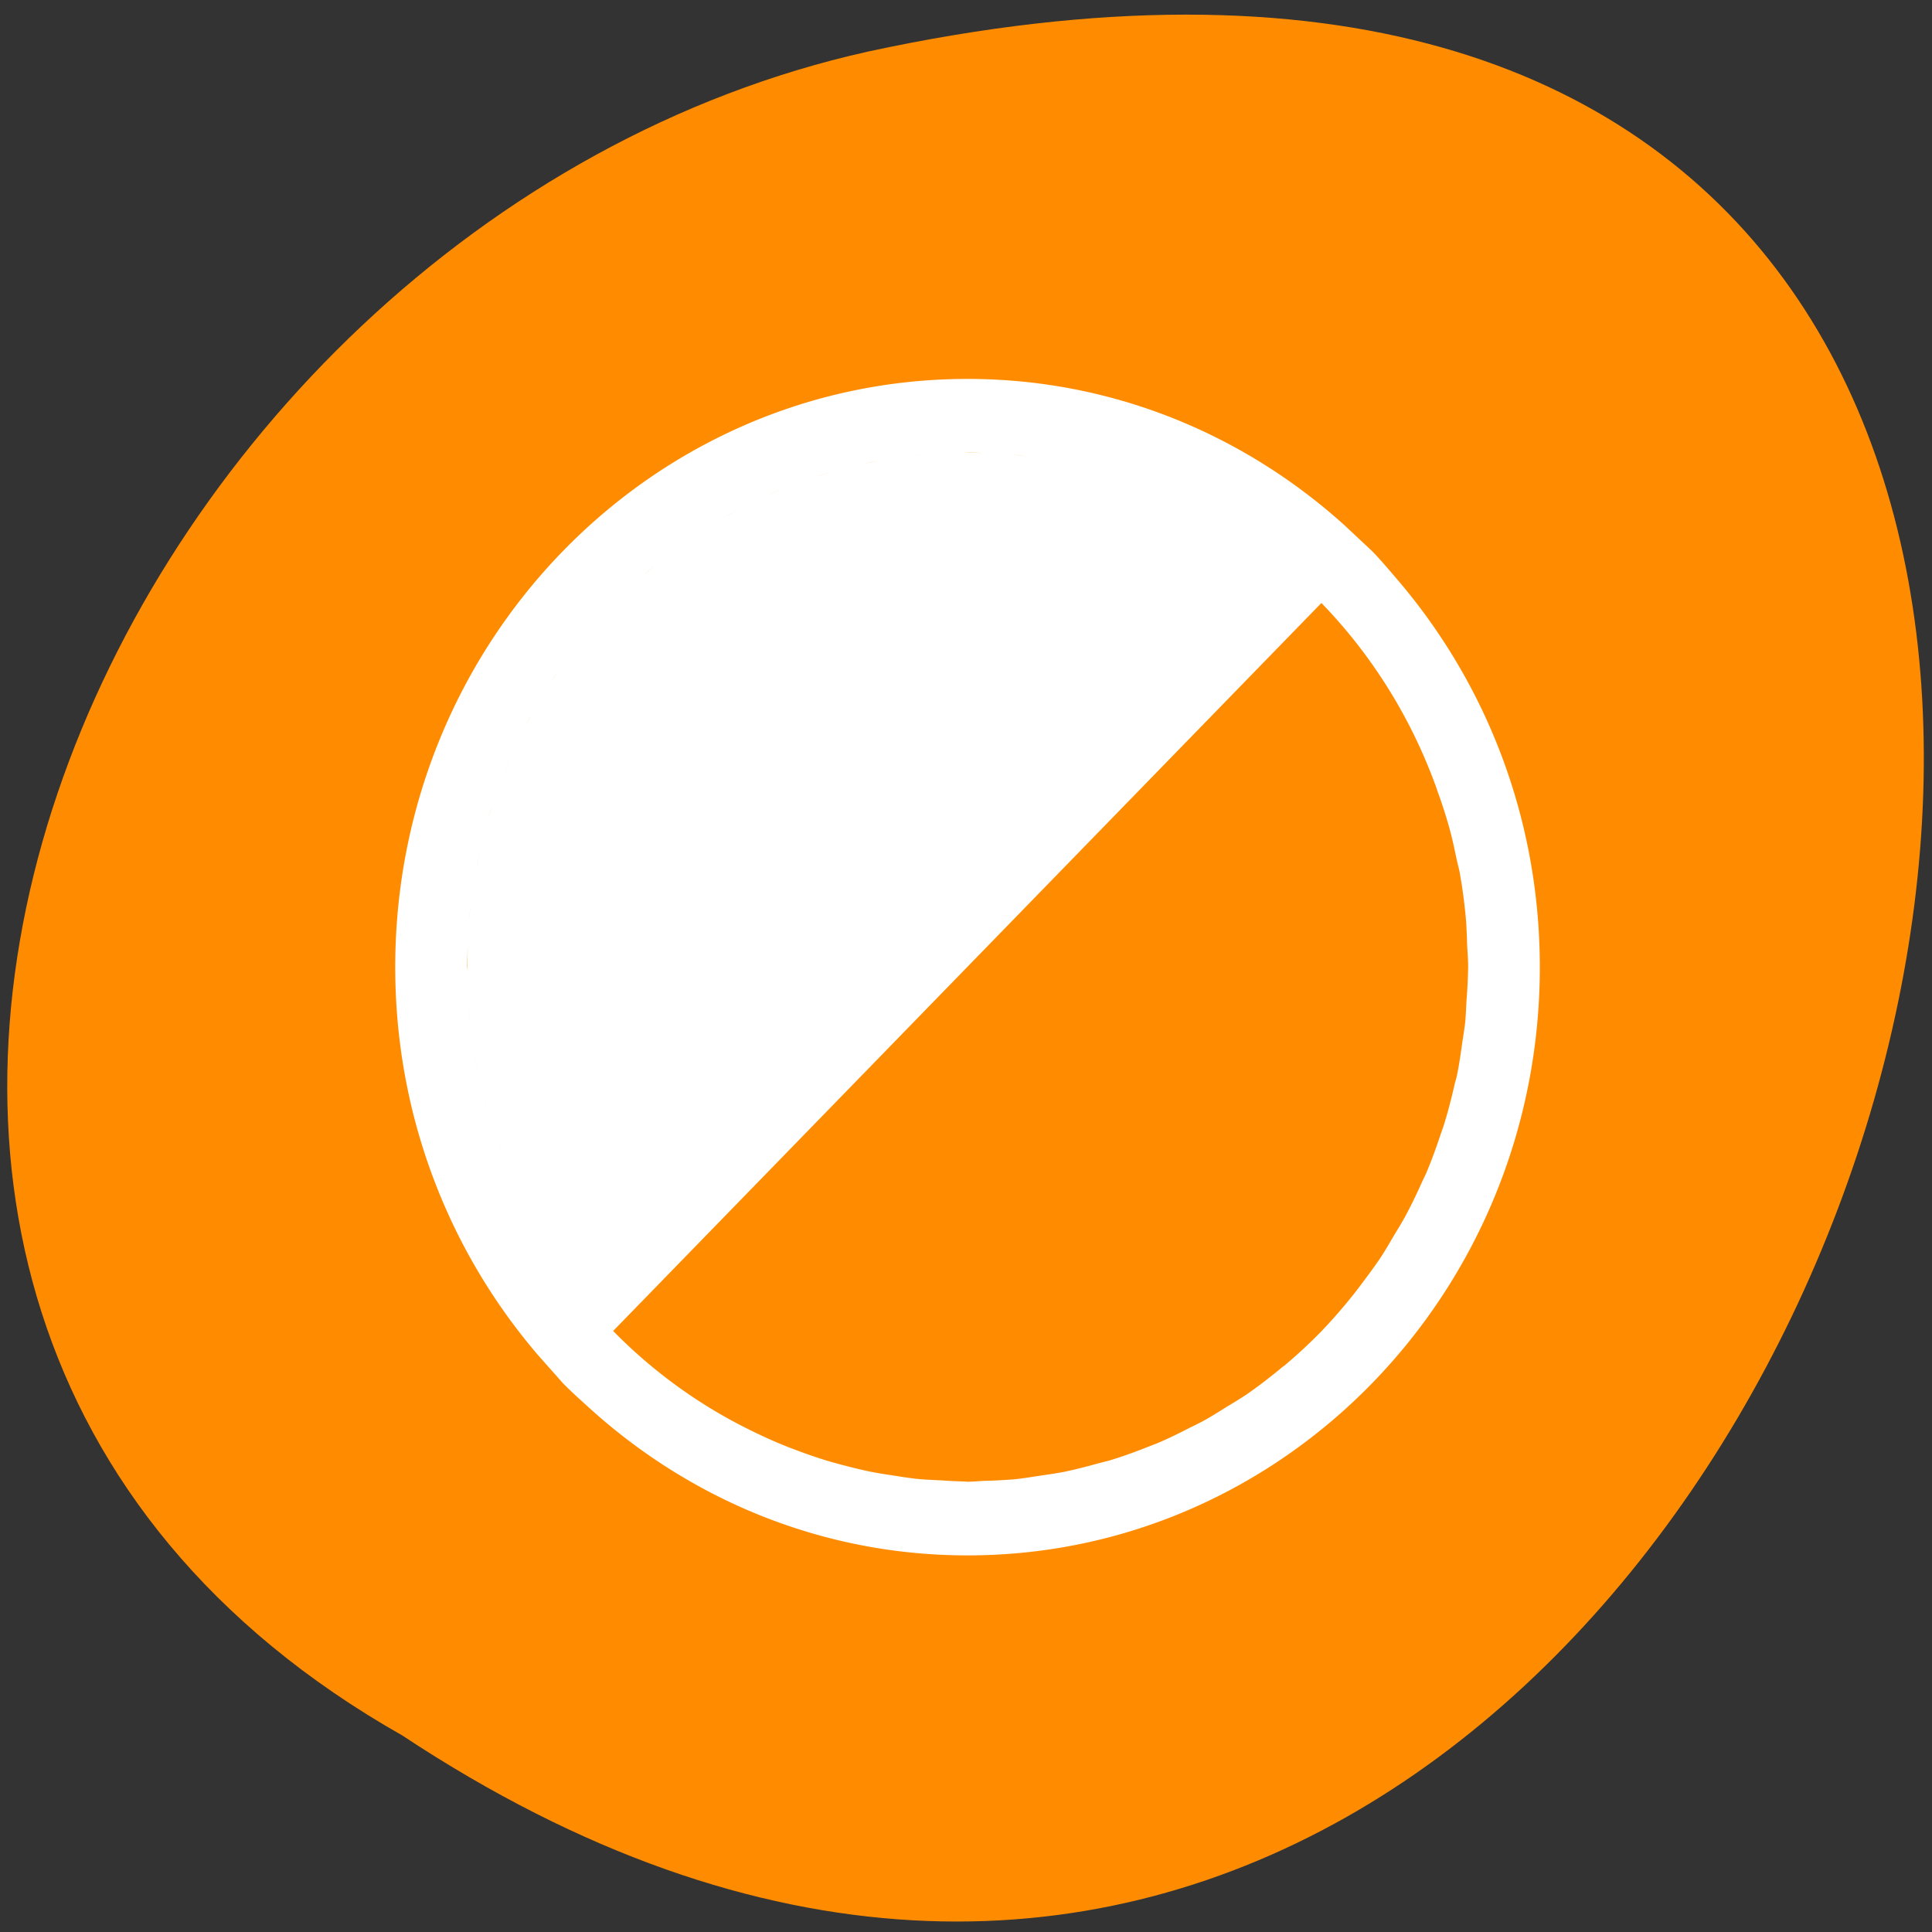 <svg xmlns="http://www.w3.org/2000/svg" viewBox="0 0 256 256"><rect x="0" y="0" width="256" height="256" fill="#333333" stroke="none"/><defs><clipPath><path d="m 74 56.824 h 129 v 139.69 h -129"/></clipPath><clipPath><path d="m 27.707 56.824 h 82.29 v 139.69 h -82.29"/></clipPath><clipPath><path d="m 171 132 h 54.625 v 24 h -54.625"/></clipPath><clipPath><path d="m 148 97 h 77.63 v 24 h -77.62"/></clipPath><clipPath><path transform="matrix(15.333 0 0 11.5 415 -125.5)" d="m -24 13 c 0 1.105 -0.672 2 -1.5 2 -0.828 0 -1.5 -0.895 -1.5 -2 0 -1.105 0.672 -2 1.5 -2 0.828 0 1.5 0.895 1.5 2 z"/></clipPath></defs><g transform="matrix(-0.992 0 0 0.987 254.92 -784.07)" style="fill:#ff8c00;color:#000"><path d="m 203.23 1027.39 c -192.46 127.95 -311 -280.09 -62.2 -226.07 102.82 23.02 165.22 167.39 62.2 226.07 z"/><path d="m 567.94 612.99 l -0.376 -0.343 c -1.41 -1.243 -3.254 -2 -5.281 -2 -4.418 0 -7.999 3.581 -7.999 7.999 0 2.028 0.756 3.871 2 5.281 l 0.343 0.376 c 0.119 0.119 0.249 0.231 0.376 0.343 1.41 1.243 3.254 2 5.281 2 4.418 0 7.999 -3.581 7.999 -7.999 0 -2.028 -0.756 -3.871 -2 -5.281 -0.111 -0.126 -0.224 -0.257 -0.343 -0.376 z m -0.707 0.707 a 7 7 0 0 1 1.587 2.465 c 0.001 0.002 0.003 0.004 0.004 0.007 a 7 7 0 0 1 0.019 0.058 7 7 0 0 1 0.168 0.5 c 0.046 0.158 0.081 0.321 0.116 0.483 a 7 7 0 0 1 0.036 0.146 c 0.001 0.003 0.001 0.006 0.001 0.01 0.04 0.213 0.068 0.43 0.088 0.649 a 7 7 0 0 1 0.014 0.307 c 0.005 0.108 0.015 0.215 0.015 0.325 0 0.014 -0.001 0.028 -0.001 0.043 a 7 7 0 0 1 -0.021 0.399 c -0.007 0.107 -0.009 0.216 -0.021 0.322 a 7 7 0 0 1 -0.036 0.24 c -0.023 0.159 -0.045 0.318 -0.079 0.474 a 7 7 0 0 1 -0.003 0.014 c -0.008 0.035 -0.02 0.068 -0.028 0.102 -0.044 0.188 -0.092 0.372 -0.151 0.554 a 7 7 0 0 1 -0.041 0.116 c -0.063 0.184 -0.13 0.365 -0.207 0.541 a 7 7 0 0 1 -0.05 0.102 c -0.077 0.168 -0.158 0.333 -0.247 0.493 a 7 7 0 0 1 -0.139 0.228 c -0.071 0.117 -0.14 0.235 -0.218 0.348 a 7 7 0 0 1 -0.174 0.235 c -0.081 0.107 -0.163 0.214 -0.25 0.316 a 7 7 0 0 1 -0.384 0.423 c -0.164 0.164 -0.338 0.321 -0.518 0.468 a 7 7 0 0 1 -0.001 0.001 c -0.009 0.007 -0.019 0.012 -0.028 0.019 -0.163 0.132 -0.332 0.259 -0.507 0.377 a 7 7 0 0 1 -0.265 0.16 c -0.111 0.068 -0.221 0.136 -0.336 0.197 a 7 7 0 0 1 -0.184 0.09 c -0.152 0.076 -0.306 0.151 -0.464 0.215 a 7 7 0 0 1 -0.11 0.041 c -0.179 0.07 -0.36 0.134 -0.546 0.189 a 7 7 0 0 1 -0.137 0.034 c -0.173 0.047 -0.346 0.091 -0.523 0.126 a 7 7 0 0 1 -0.287 0.044 c -0.128 0.019 -0.256 0.04 -0.387 0.053 a 7 7 0 0 1 -0.407 0.021 c -0.084 0.003 -0.166 0.012 -0.25 0.012 -0.015 0 -0.029 -0.003 -0.044 -0.003 a 7 7 0 0 1 -0.316 -0.015 c -0.121 -0.006 -0.243 -0.01 -0.362 -0.022 a 7 7 0 0 1 -0.276 -0.039 c -0.132 -0.019 -0.264 -0.038 -0.394 -0.065 a 7 7 0 0 1 -0.296 -0.069 c -0.104 -0.026 -0.208 -0.053 -0.311 -0.084 a 7 7 0 0 1 -0.405 -0.137 c -0.046 -0.017 -0.092 -0.033 -0.137 -0.051 a 7 7 0 0 1 -0.503 -0.221 7 7 0 0 1 -1.907 -1.344 l 9.899 -9.899 z m -3.976 -1.974 a 7 7 0 0 0 -0.342 -0.047 c 0.116 0.01 0.228 0.031 0.342 0.047 z m -0.649 -0.061 a 7 7 0 0 0 -0.367 -0.014 c 0.014 0 0.028 -0.001 0.043 -0.001 0.11 0 0.216 0.01 0.325 0.015 z m -0.766 0.007 a 7 7 0 0 0 -0.322 0.021 c 0.106 -0.011 0.214 -0.014 0.322 -0.021 z m -0.613 0.066 a 7 7 0 0 0 -0.403 0.066 c 0.132 -0.028 0.268 -0.046 0.403 -0.066 z m -0.652 0.13 a 7 7 0 0 0 -0.43 0.117 c 0.14 -0.045 0.285 -0.081 0.43 -0.117 z m -0.65 0.197 a 7 7 0 0 0 -0.424 0.162 c 0.138 -0.06 0.281 -0.11 0.424 -0.162 z m -0.645 0.269 a 7 7 0 0 0 -0.398 0.199 c 0.129 -0.072 0.264 -0.135 0.398 -0.199 z m -0.637 0.344 a 7 7 0 0 0 -0.331 0.21 c 0.108 -0.074 0.22 -0.142 0.331 -0.21 z m -0.619 0.425 a 7 7 0 0 0 -0.251 0.196 c 0.081 -0.069 0.167 -0.131 0.251 -0.196 z m -1.387 1.42 a 7 7 0 0 0 -0.168 0.226 c 0.053 -0.078 0.113 -0.151 0.168 -0.226 z m -0.341 0.512 a 7 7 0 0 0 -0.188 0.315 c 0.058 -0.108 0.125 -0.21 0.188 -0.315 z m -0.308 0.565 a 7 7 0 0 0 -0.174 0.376 c 0.053 -0.128 0.114 -0.251 0.174 -0.376 z m -0.264 0.62 a 7 7 0 0 0 -0.148 0.424 c 0.043 -0.144 0.096 -0.284 0.148 -0.424 z m -0.207 0.657 a 7 7 0 0 0 -0.102 0.423 c 0.028 -0.143 0.066 -0.283 0.102 -0.423 z m -0.156 0.769 a 7 7 0 0 0 -0.046 0.344 c 0.011 -0.116 0.029 -0.229 0.046 -0.344 z m -0.066 0.751 a 7 7 0 0 0 -0.01 0.294 c 0 -0.015 -0.003 -0.029 -0.003 -0.044 0 -0.084 0.009 -0.166 0.012 -0.25 z m 0.006 0.61 a 7 7 0 0 0 0.022 0.359 c -0.012 -0.118 -0.016 -0.239 -0.022 -0.359 z m 0.066 0.674 a 7 7 0 0 0 0.055 0.331 c -0.022 -0.109 -0.038 -0.22 -0.055 -0.331 z m 0.148 0.725 a 7 7 0 0 0 0.055 0.202 c -0.02 -0.067 -0.038 -0.134 -0.055 -0.202 z m 0.211 0.667 a 7 7 0 0 0 0.037 0.101 c -0.013 -0.033 -0.025 -0.067 -0.037 -0.101 z" transform="matrix(-9.556 0 0 9.872 5500.92 -5183.04)" style="fill:#fff"/></g></svg>